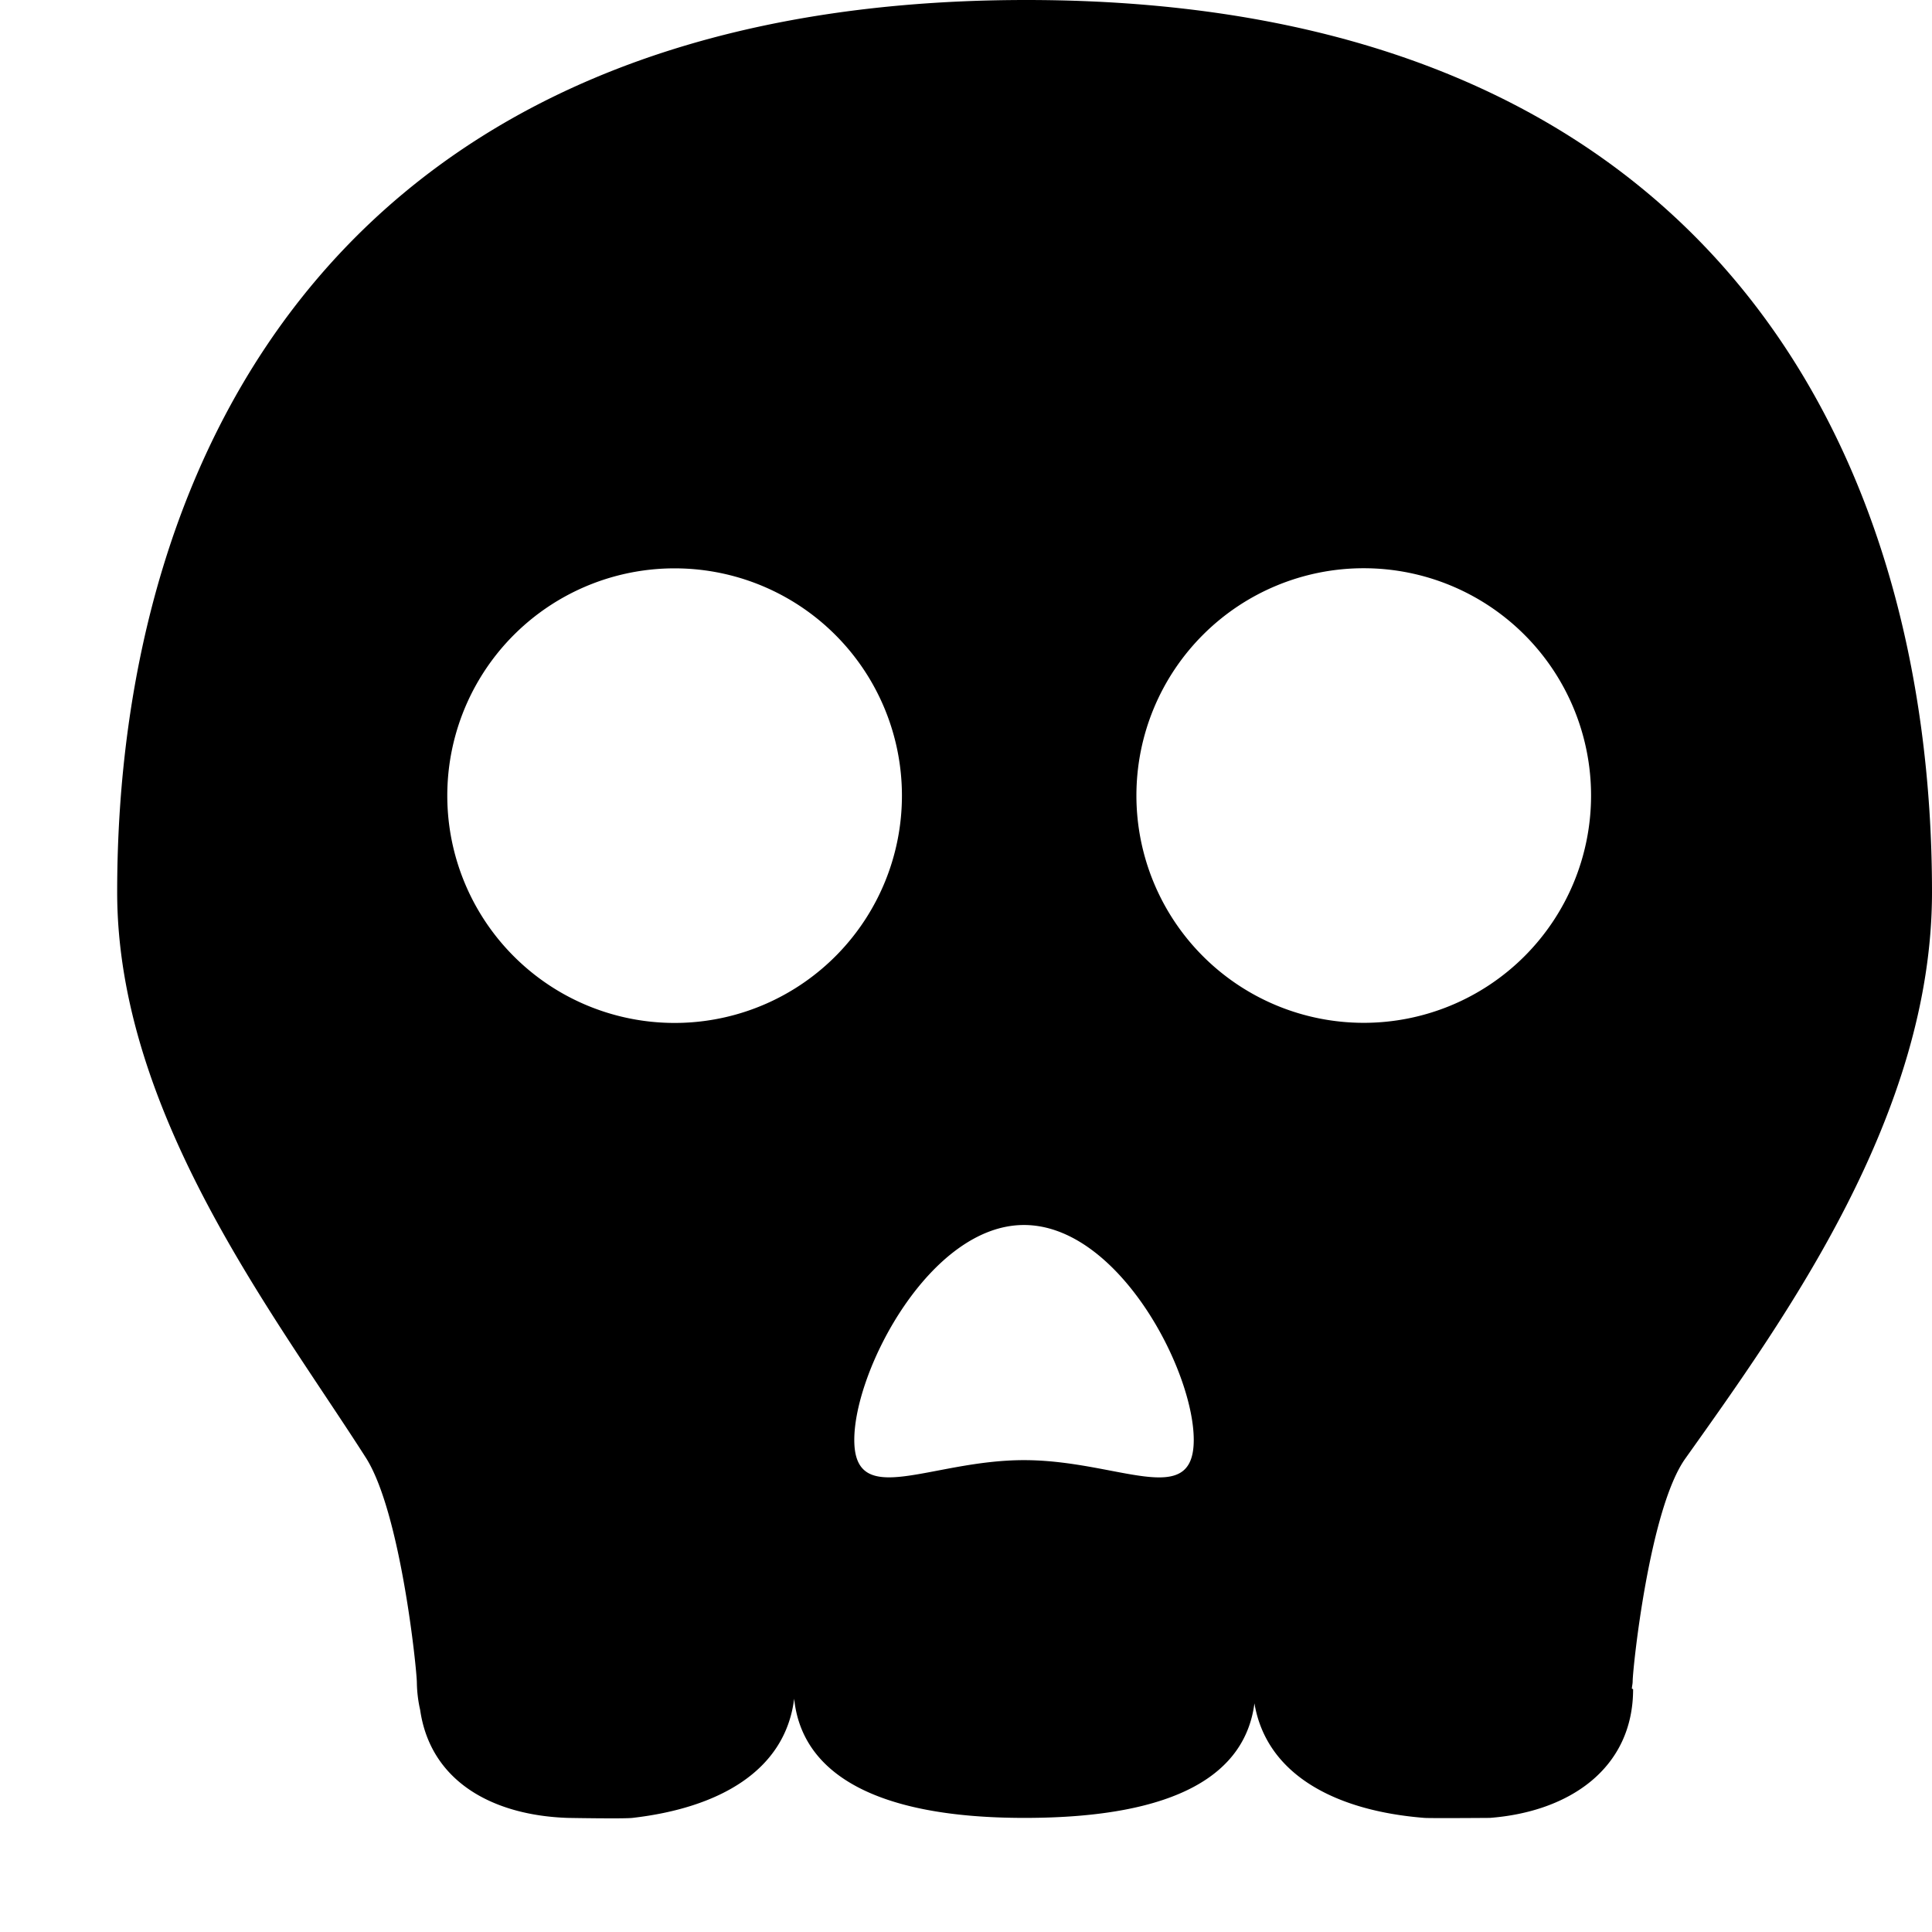 <svg xmlns="http://www.w3.org/2000/svg" width="3em" height="3em" viewBox="0 0 17 17"><path fill="currentColor" fill-rule="evenodd" d="M14.828 12.836C15.715 11.589 17 9.804 17 7.85C17 3.993 15.063 0 9.031 0c-6.031 0-8 3.992-8 7.85c0 1.947 1.391 3.728 2.186 4.973c.309.479.451 1.872.451 1.983q.002.122.029.24c.09.625.631.927 1.297.95c0 0 .496.009.571 0c.757-.087 1.344-.411 1.423-1.049c.064.631.668 1.049 2.027 1.049s1.943-.396 2.023-1.008c.107.634.723.947 1.496 1.008c.053.004.575 0 .575 0c.704-.054 1.261-.438 1.261-1.133l-.011-.004c.001-.022.007-.043.007-.064c.001-.122.148-1.516.462-1.959M5.999 9a2 2 0 1 1 0-3.998A2 2 0 0 1 6 9zm3.011 3.848c-.824 0-1.493.439-1.493-.178c0-.616.669-1.891 1.493-1.891c.827 0 1.494 1.274 1.494 1.891c0 .618-.667.178-1.494.178M11.999 9A2 2 0 1 1 12 5a2 2 0 0 1 0 4z"/></svg>